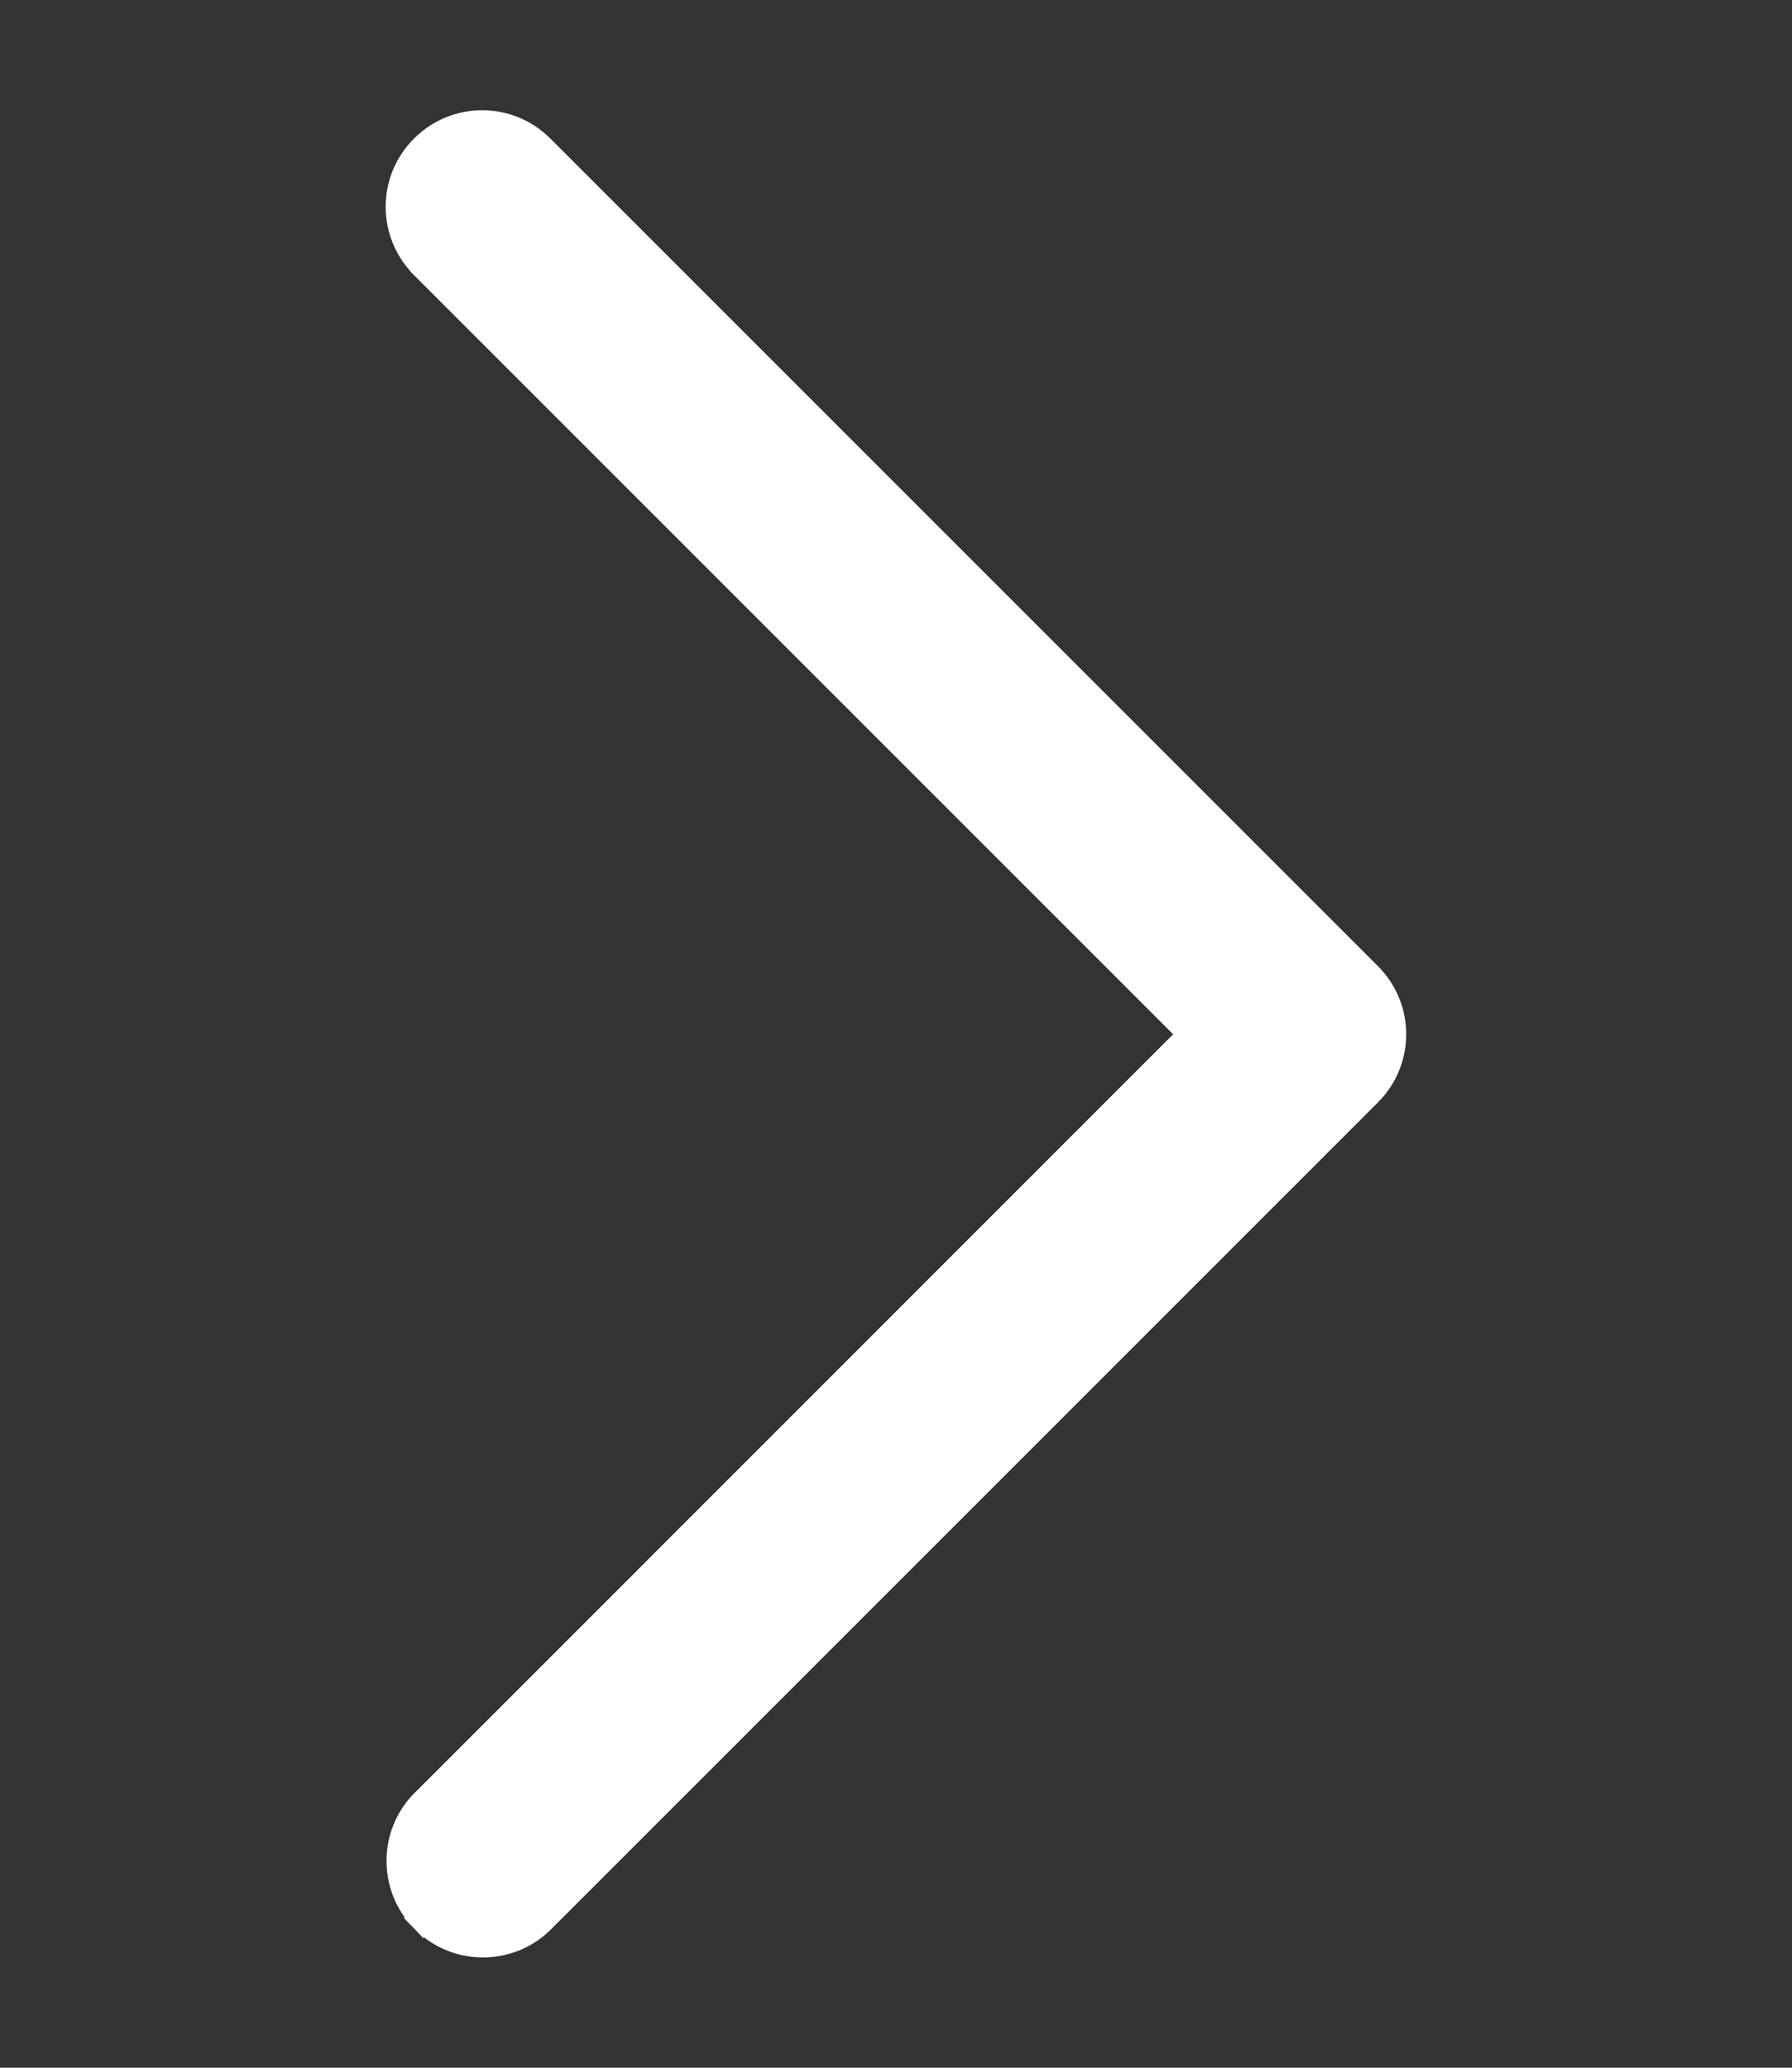 <svg width="13" height="15" viewBox="0 0 13 15" fill="none" xmlns="http://www.w3.org/2000/svg">
<rect x="0" y="0" width="13" height="15" fill="#333333" stroke="none"/>
<path d="M8.652 7.503L3.074 1.925L3.074 1.924C2.839 1.69 2.839 1.31 3.074 1.076L3.074 1.076C3.308 0.841 3.688 0.841 3.922 1.076L3.922 1.076L9.925 7.079L9.925 7.079C10.16 7.313 10.16 7.693 9.925 7.927L9.925 7.927L3.922 13.93L3.922 13.93L3.921 13.931C3.683 14.162 3.303 14.155 3.072 13.917L3.144 13.847L3.072 13.917C2.848 13.684 2.848 13.315 3.072 13.083L3.074 13.082L8.652 7.503Z" fill="white" stroke="white" stroke-width="0.2"/>
</svg>
